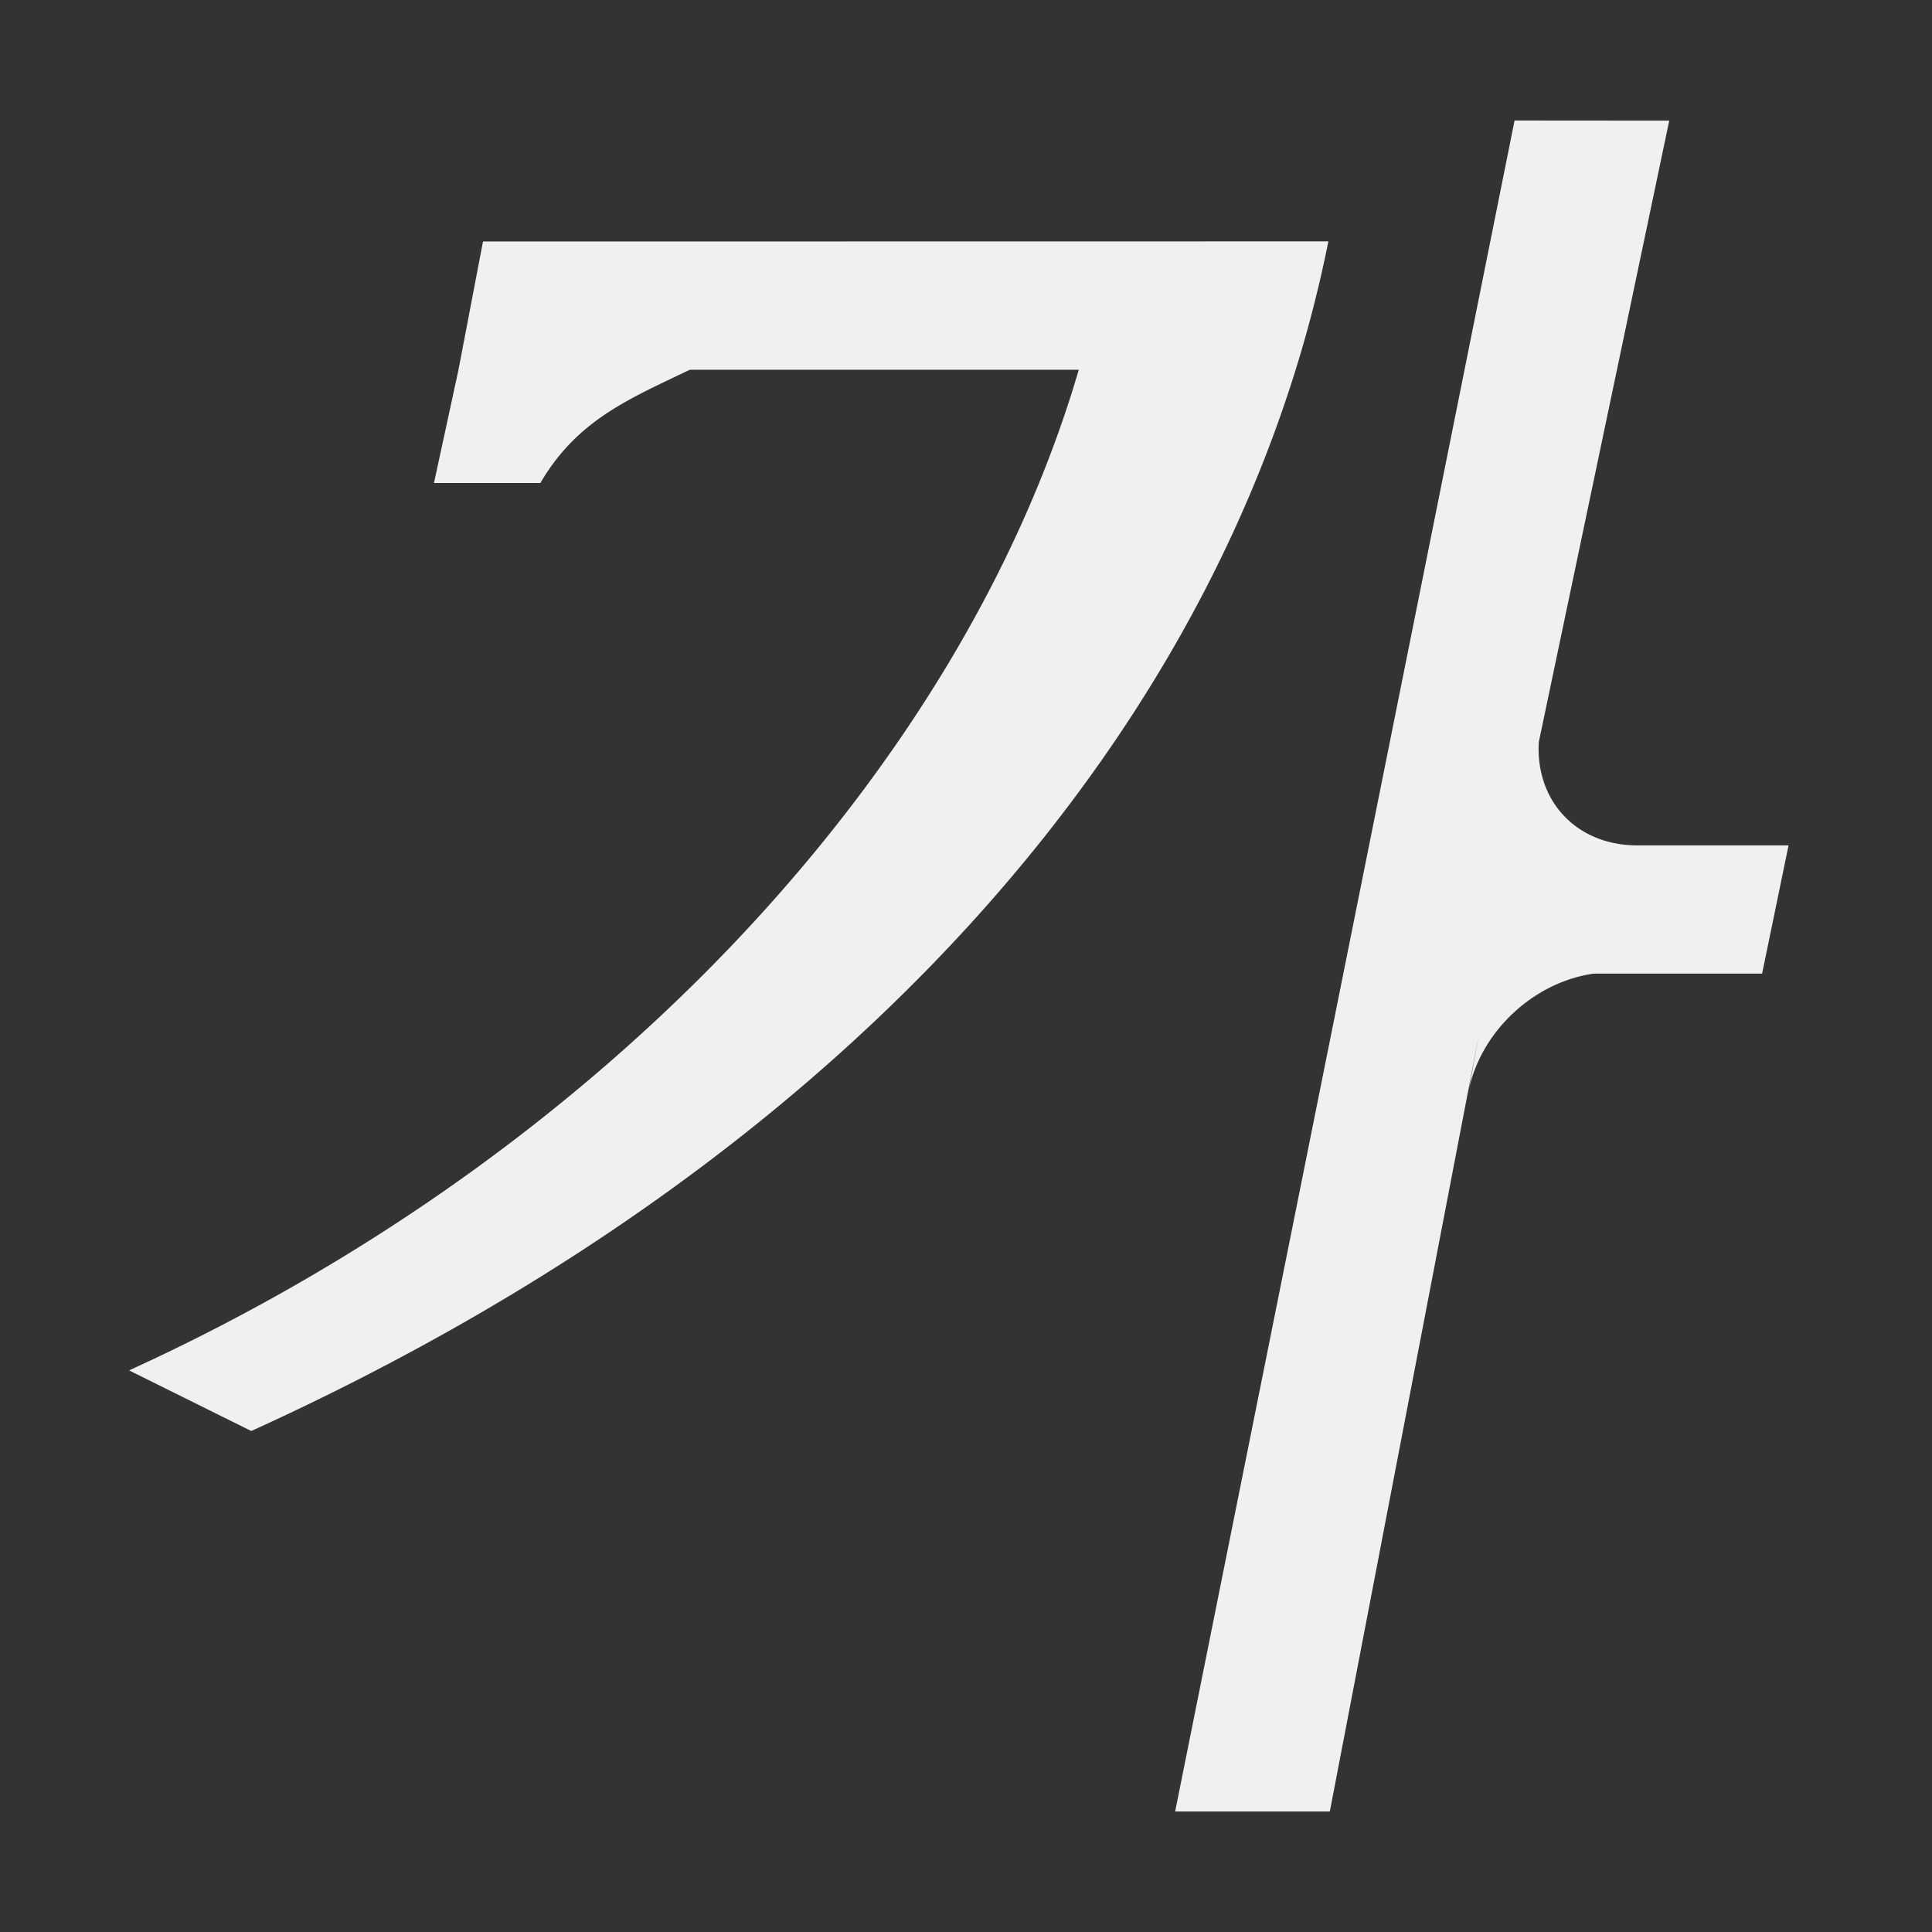 <svg viewBox="0 0 16 16" xmlns="http://www.w3.org/2000/svg">
<rect x="0" y="0" width="16" height="16" fill="#333333" stroke="none"/>
/&amp;gt;<path d="m12.543.998-2.811 14.004h1.281l1.238-6.449-.092.498a.912 1.096 47.629 0 1 1.041-.988h1.393l.219-1.062h-1.256a.902 1.108 47.938 0 1 -.812-.857l1.08-5.145zm-8.543 1.002-.203 1.062-.203.938h.881c.304-.518.721-.69 1.238-.938h3.221c-.968 3.31-3.931 6.492-7.865 8.287l1.012.502c4.98-2.264 8.124-5.87 8.92-9.852z" fill="#eff0f1"/></svg>